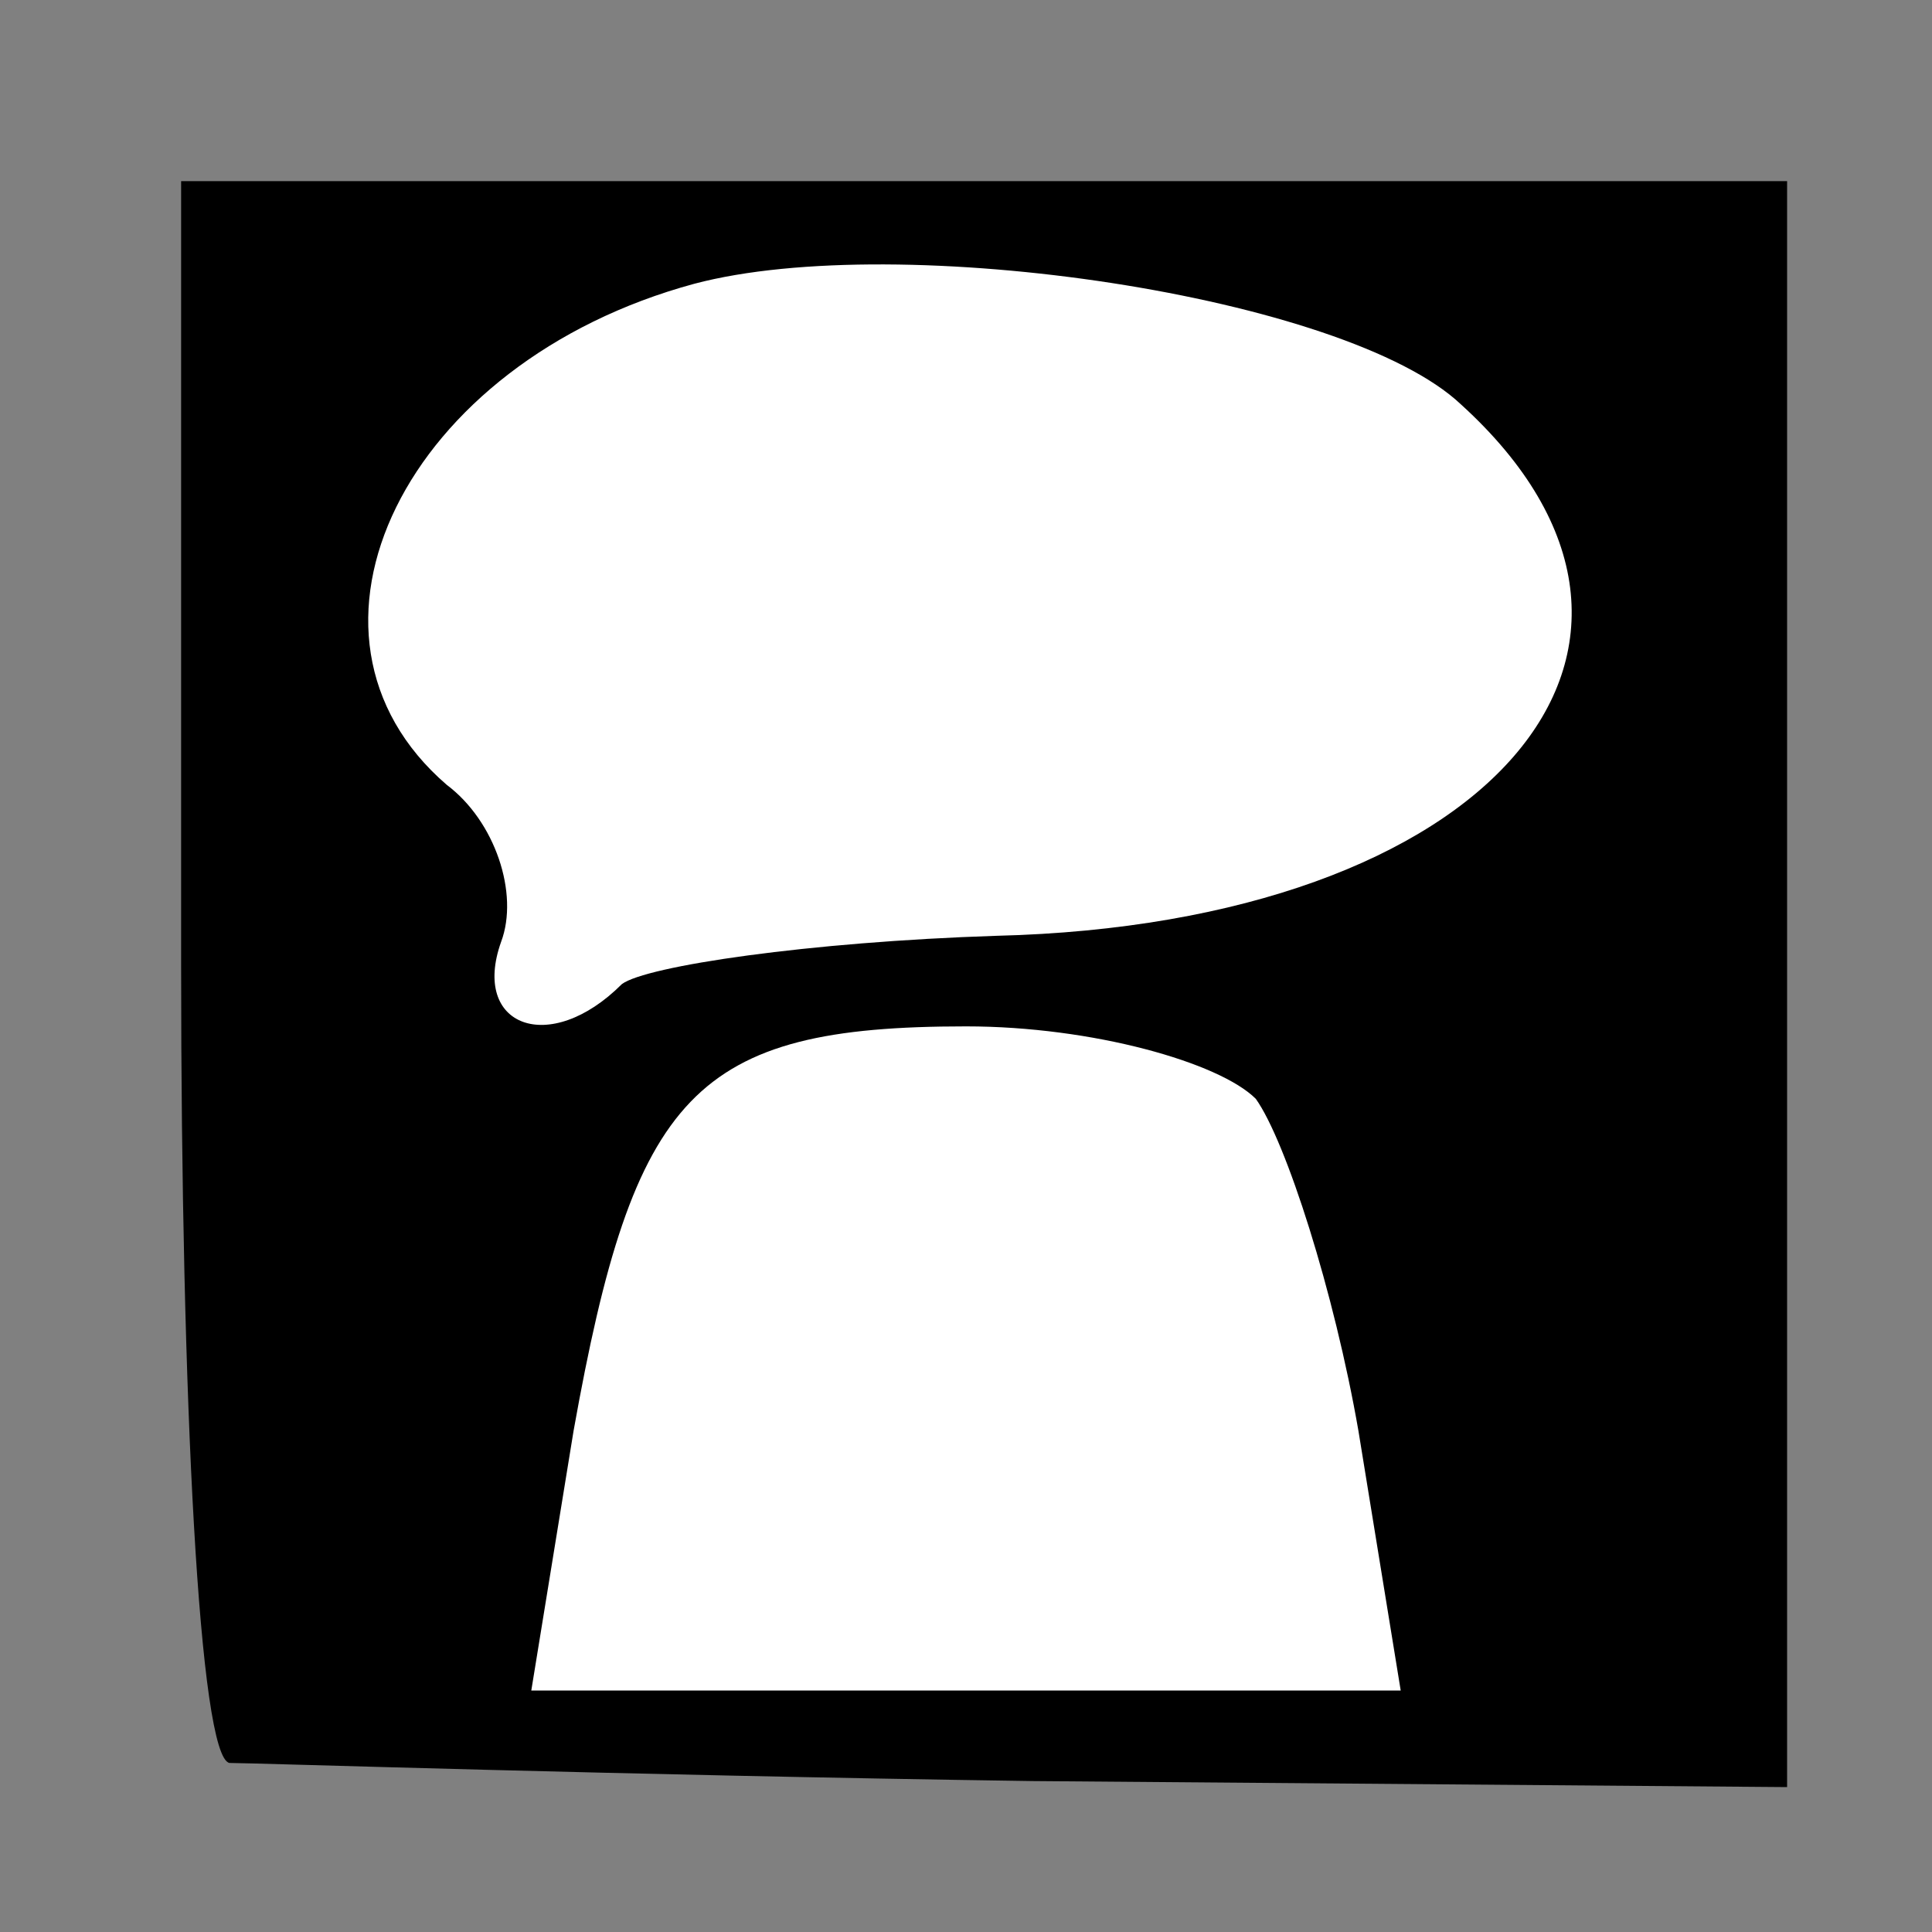 <?xml version="1.0" standalone="no"?>
<!DOCTYPE svg PUBLIC "-//W3C//DTD SVG 20010904//EN"
 "http://www.w3.org/TR/2001/REC-SVG-20010904/DTD/svg10.dtd">
<svg version="1.0" xmlns="http://www.w3.org/2000/svg"
 width="32pt" height="32pt" viewBox="0 0 32 32"
 preserveAspectRatio="xMidYMid meet">
<rect x="0" y="0" width="32" height="32" fill="#808080" stroke="none"/>
<g transform="translate(0,32) scale(0.1,-0.1)"
fill="#000000" stroke="none">
<path fill="#000000" stroke="none" d="M30 160 c0 -72 3 -131 8 -132 4 0 64
-2 133 -3 l125 -1 0 133 0 133 -133 0 -133 0 0 -130z"/>
<path fill="#ffffff" stroke="none" d="M242 253 c44 -40 5 -86 -77 -88 -31 -1
-58 -5 -62 -8 -12 -12 -25 -7 -20 7 3 8 -1 20 -9 26 -29 25 -7 70 41 83 34 9
108 -2 127 -20z"/>
<path fill="#ffffff" stroke="none" d="M208 138 c5 -7 13 -32 17 -55 l7 -43
-72 0 -72 0 7 43 c10 56 20 67 65 67 21 0 42 -6 48 -12z"/>
</g>
</svg>

